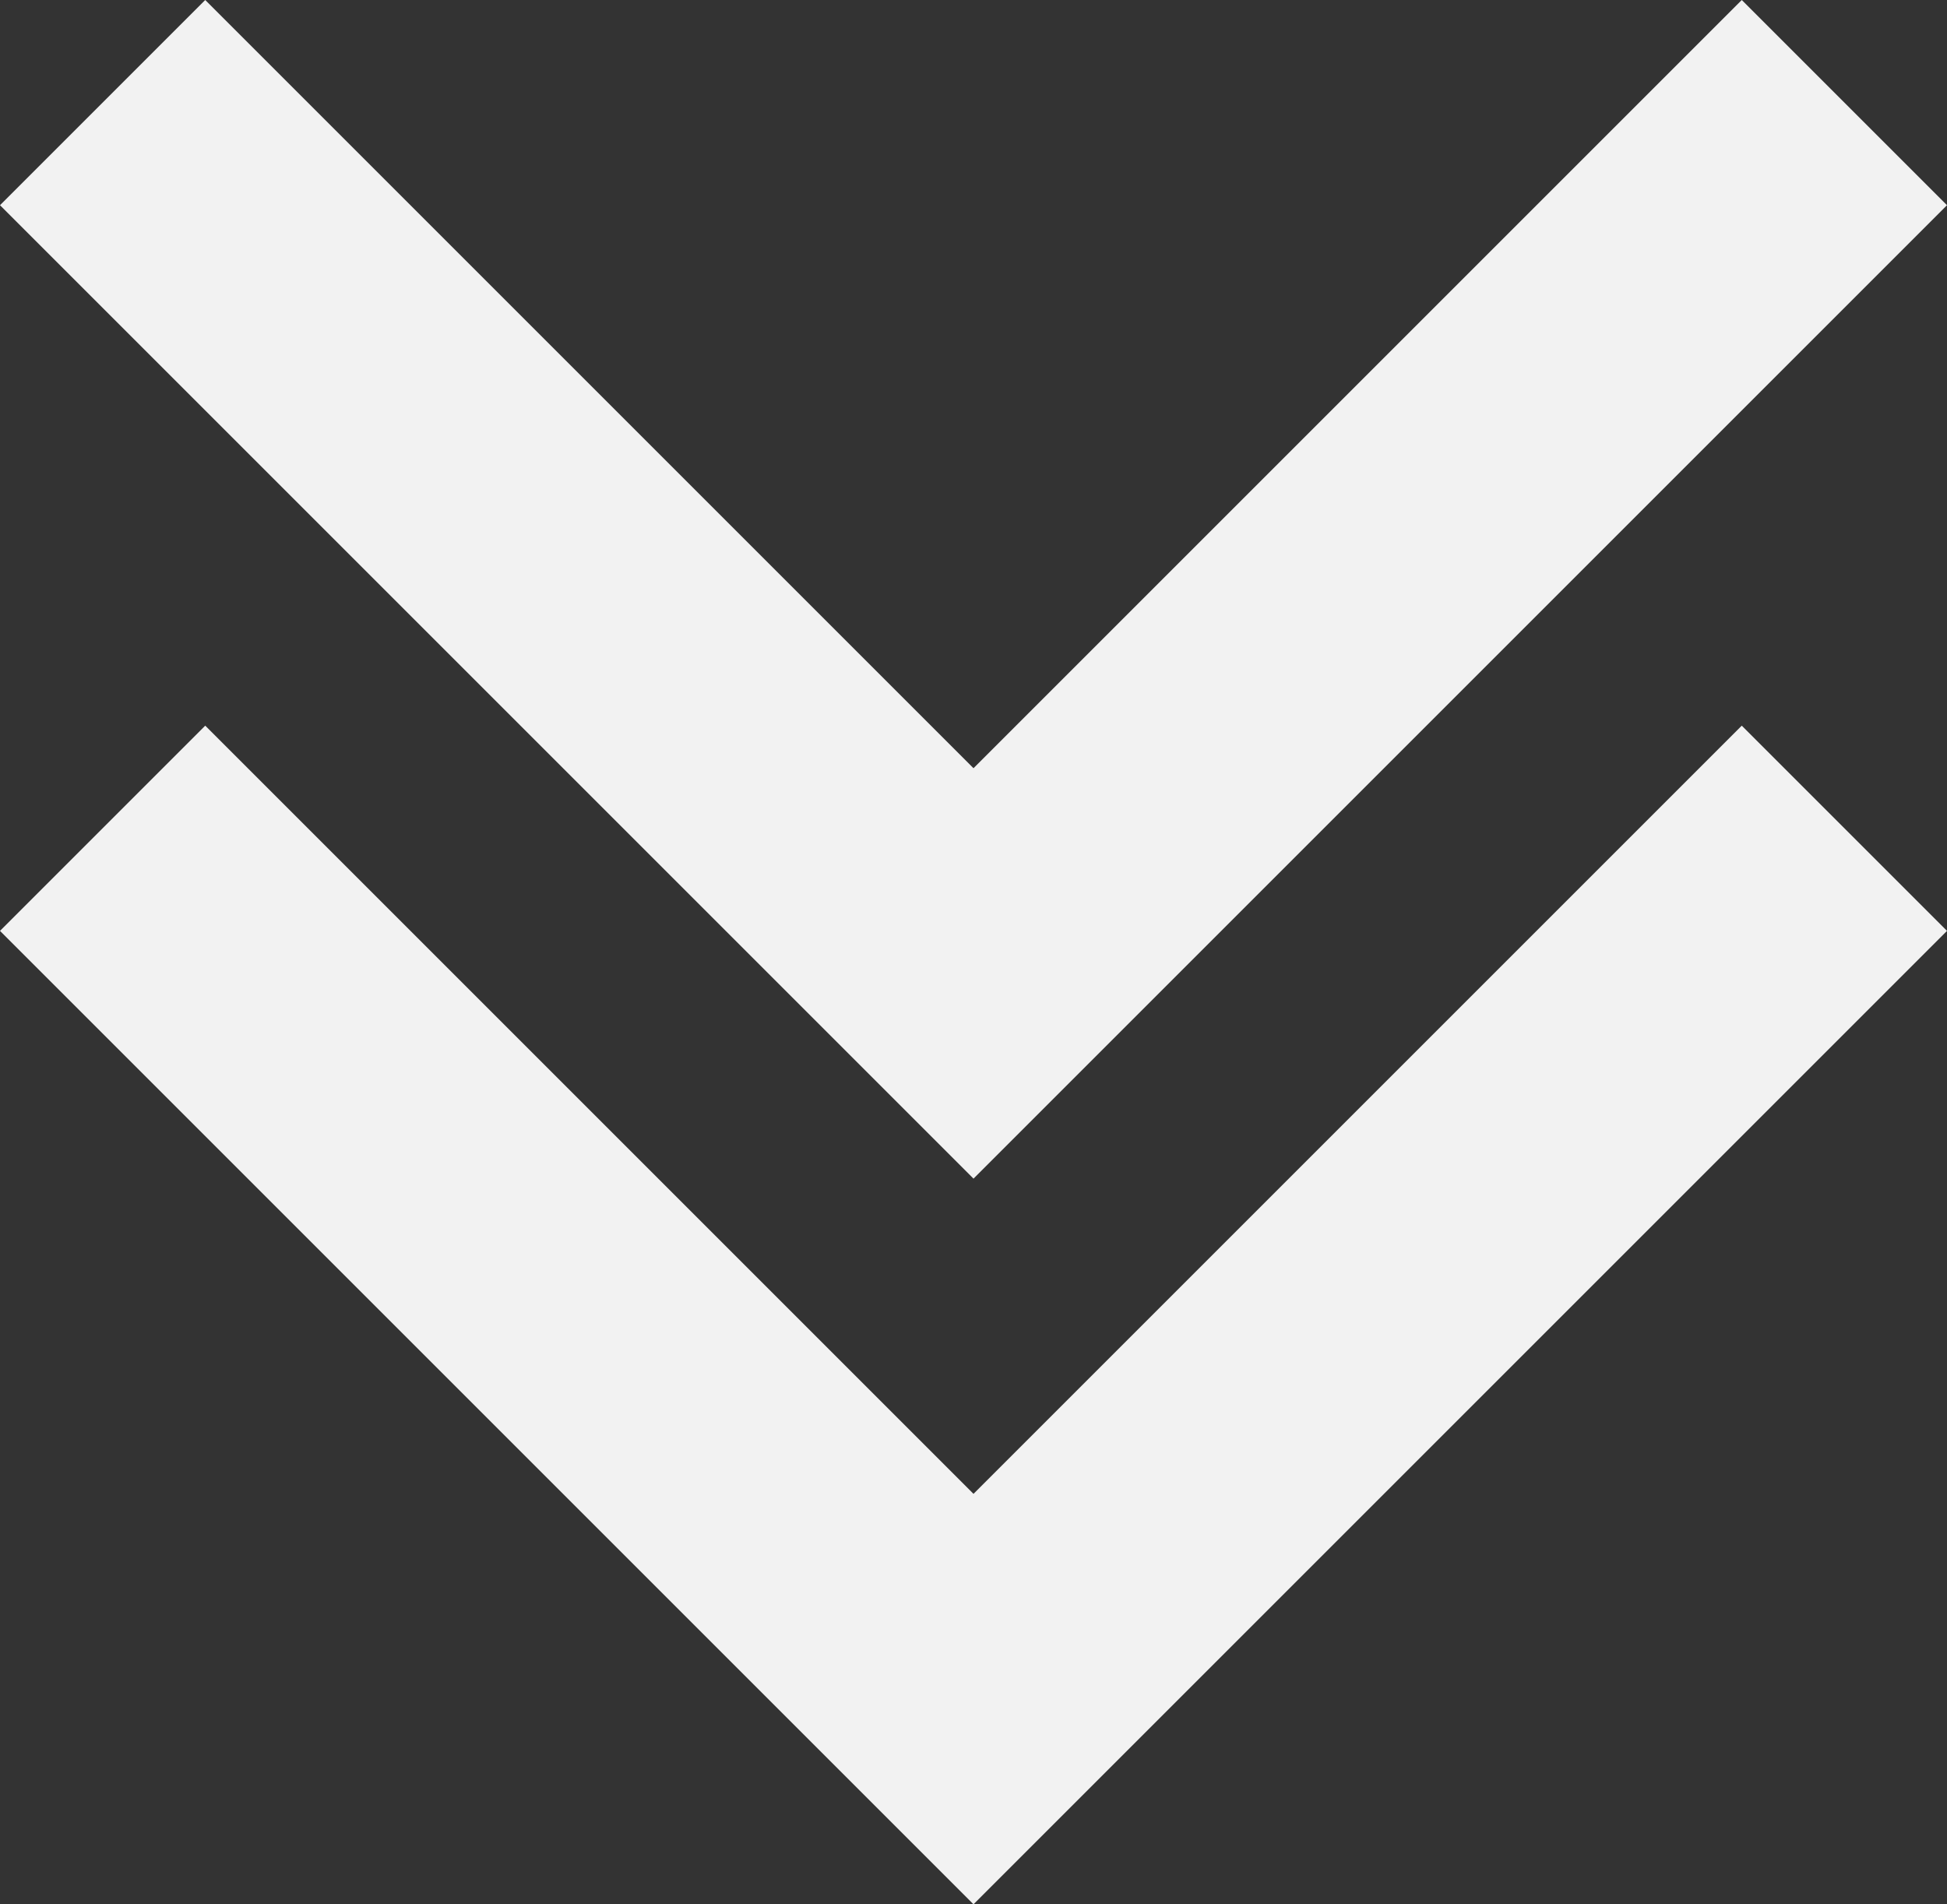 <?xml version="1.0" encoding="UTF-8" standalone="no"?>
<svg
   viewBox="0 0 13.414 13.121"
   version="1.1"
   id="svg6188"
   sodipodi:docname="chevrons-bottom.svg"
   width="13.414"
   height="13.121"
   inkscape:version="1.2.2 (b0a84865, 2022-12-01)"
   xmlns:inkscape="http://www.inkscape.org/namespaces/inkscape"
   xmlns:sodipodi="http://sodipodi.sourceforge.net/DTD/sodipodi-0.dtd"
   xmlns="http://www.w3.org/2000/svg"
   xmlns:svg="http://www.w3.org/2000/svg">
  <rect x="0" y="0" width="13.414" height="13.121" fill="#333333" stroke="none"/>
  <defs
     id="defs6192" />
  <sodipodi:namedview
     id="namedview6190"
     pagecolor="#505050"
     bordercolor="#eeeeee"
     borderopacity="1"
     inkscape:showpageshadow="0"
     inkscape:pageopacity="0"
     inkscape:pagecheckerboard="0"
     inkscape:deskcolor="#505050"
     showgrid="false"
     inkscape:zoom="9.8333333"
     inkscape:cx="6.1525424"
     inkscape:cy="6.7118644"
     inkscape:window-width="1361"
     inkscape:window-height="456"
     inkscape:window-x="0"
     inkscape:window-y="25"
     inkscape:window-maximized="0"
     inkscape:current-layer="svg6188" />
  <path
     d="M 12,5 13.414,6.414 6.707,13.121 -2.0000002e-8,6.414 1.414,5 6.707,10.293 Z M 6.707,5.293 12,-2e-8 13.414,1.414 6.707,8.121 -2.0000002e-8,1.414 1.414,-2e-8 Z"
     fill-rule="evenodd"
     id="path6186"
     style="fill:#f2f2f2" />
</svg>

